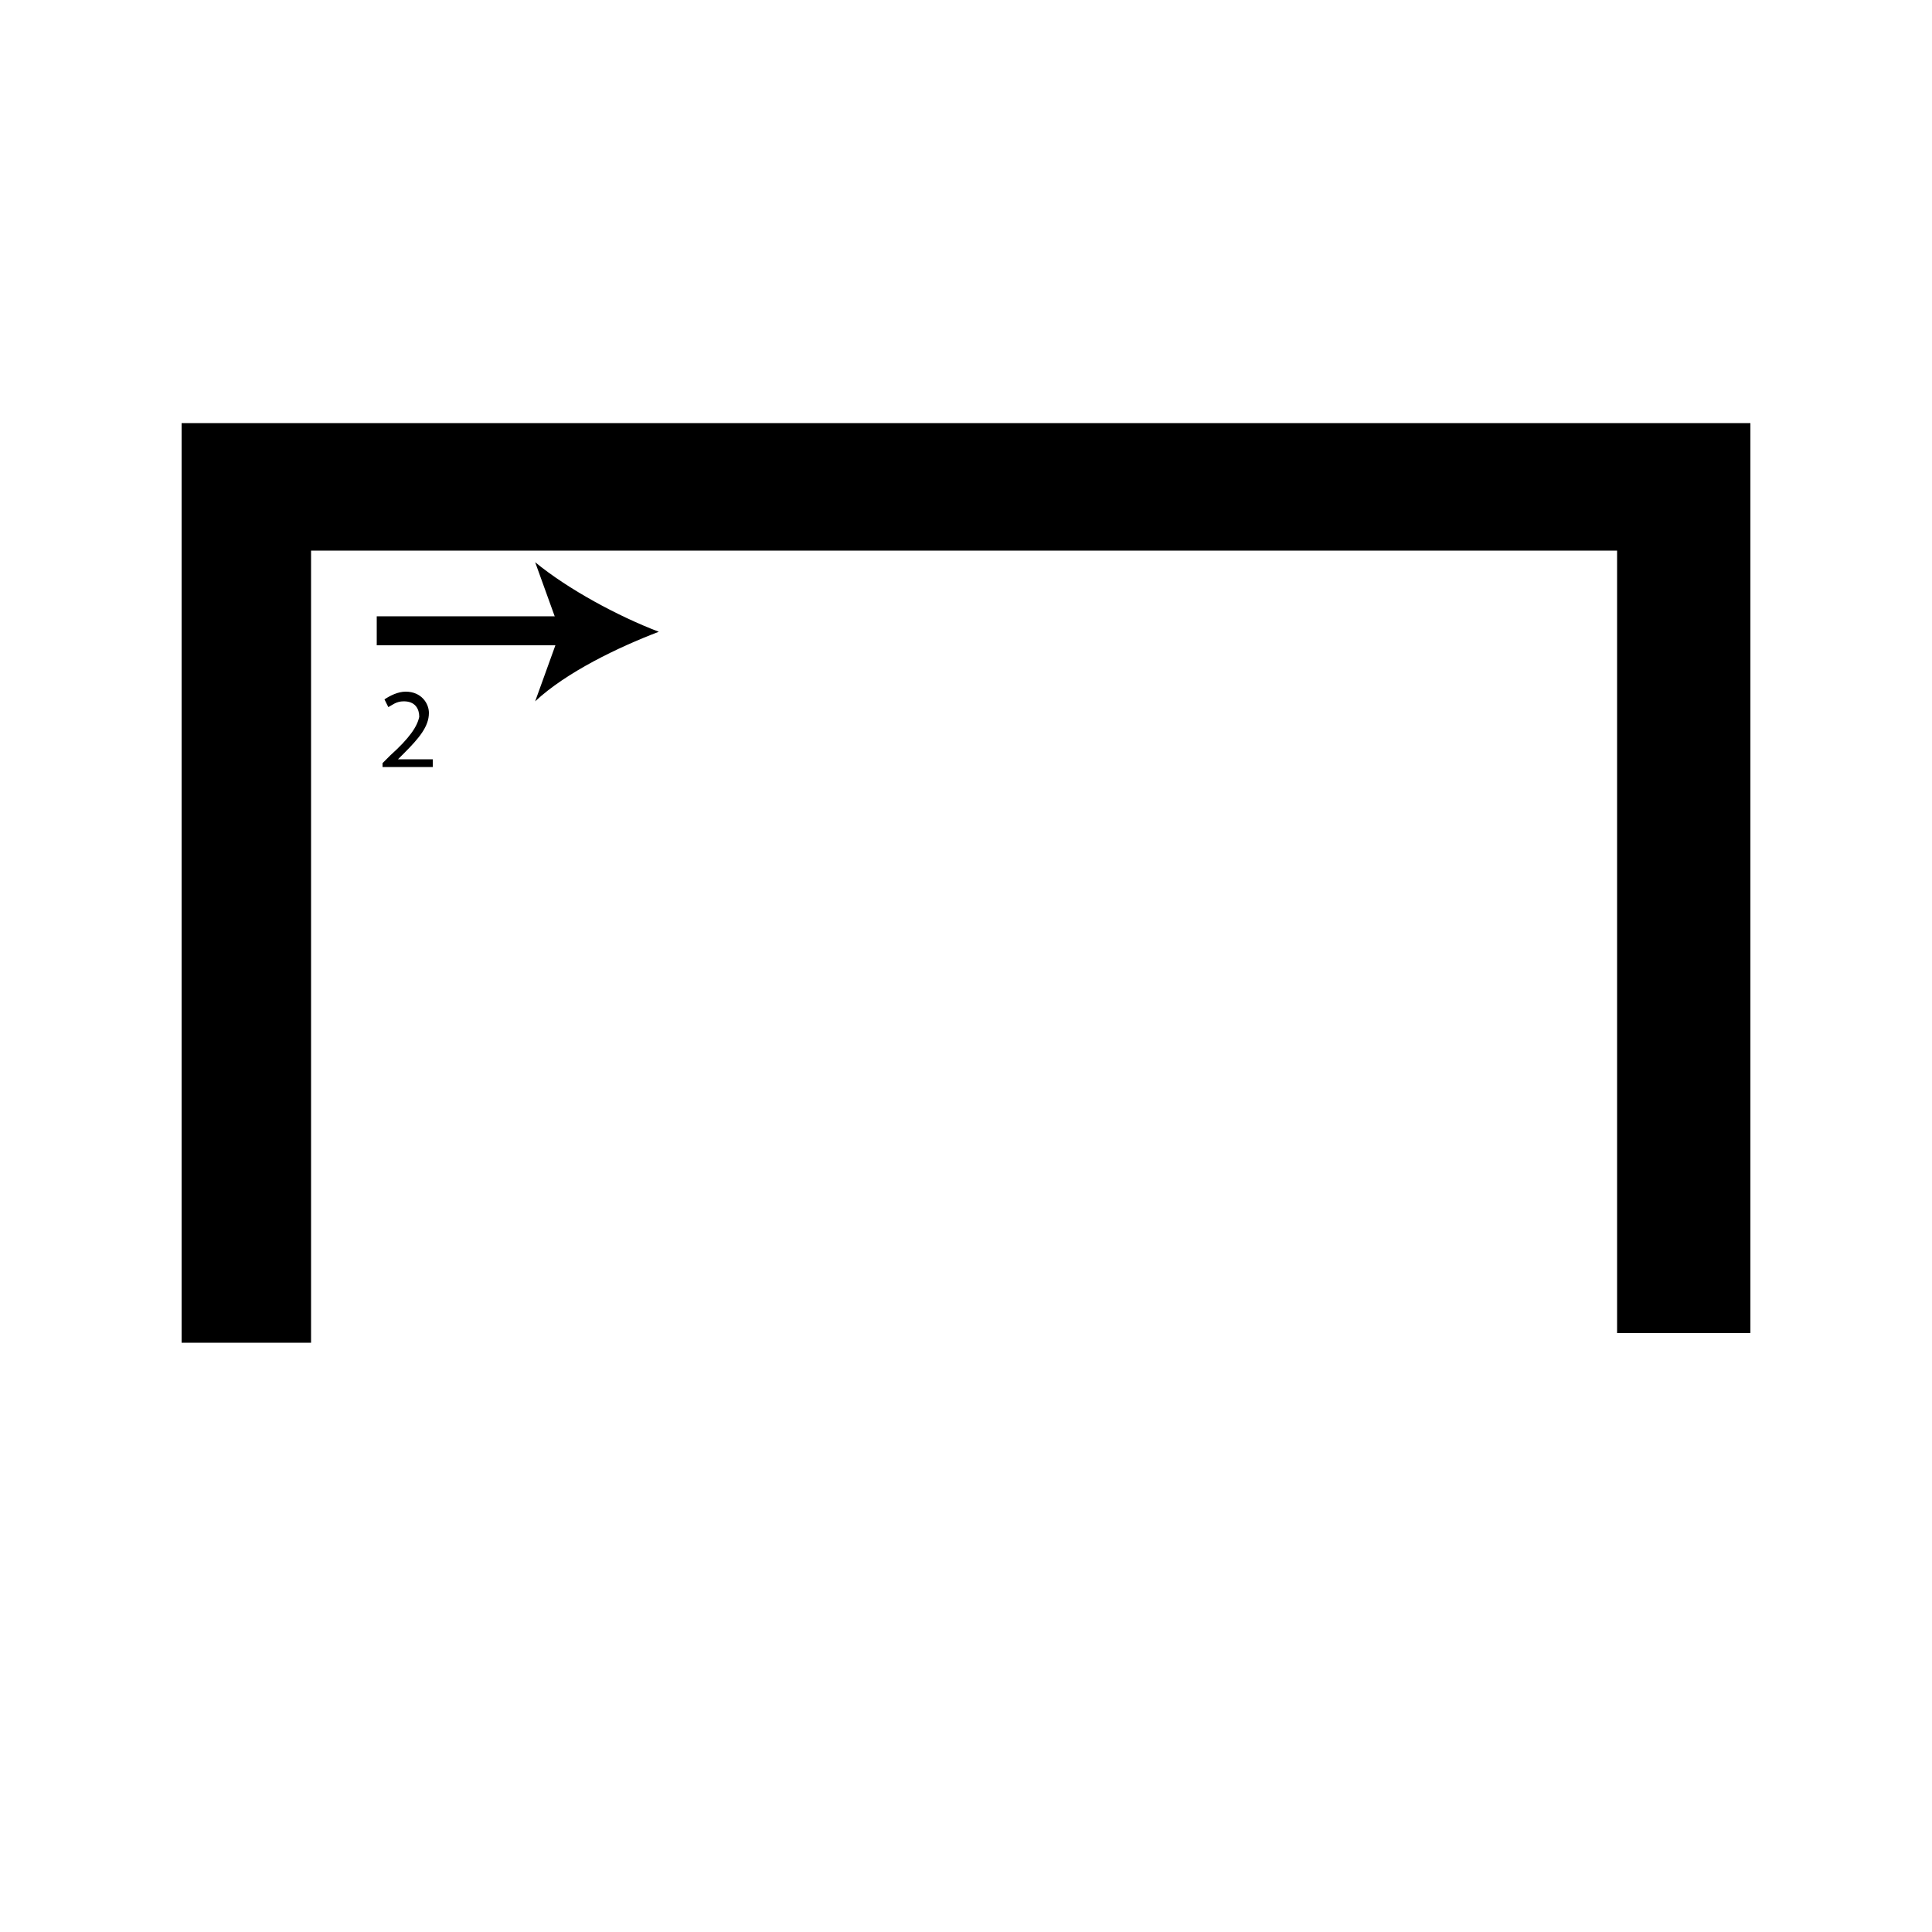 <?xml version="1.0" encoding="utf-8"?>
<!-- Generator: Adobe Illustrator 26.2.1, SVG Export Plug-In . SVG Version: 6.00 Build 0)  -->
<svg version="1.1" xmlns="http://www.w3.org/2000/svg" xmlns:xlink="http://www.w3.org/1999/xlink" x="0px" y="0px"
	 viewBox="0 0 100 100" style="enable-background:new 0 0 100 100;" xml:space="preserve" width = "100px" height = "100px">
<style type="text/css">
	.st0{display:none;}
	.st1{display:inline;}
</style>

		<path d="M83.7,28.5H53.2h-7H16.1v41H9.4V21.9h36.8h7h37.4V69h-6.9"/>


		<line x1="19.5" y1="32.7" x2="34.1" y2="32.7"/>

			<rect x="19.5" y="31.9" width="10.1" height="1.5"/>
	
				<path d="M34.1,32.7c-2.1,0.8-4.8,2.1-6.4,3.6l1.3-3.6l-1.3-3.6C29.4,30.5,32,31.9,34.1,32.7z"/>
	
		<path d="M19.8,39.8v-0.3l0.4-0.4c1-0.9,1.4-1.5,1.5-2c0-0.4-0.2-0.8-0.8-0.8c-0.4,0-0.6,0.2-0.8,0.3l-0.2-0.4
			c0.3-0.2,0.7-0.4,1.1-0.4c0.8,0,1.2,0.6,1.2,1.1c0,0.7-0.5,1.3-1.3,2.1l-0.3,0.3v0h1.8v0.4H19.8z"/>

 </svg>
